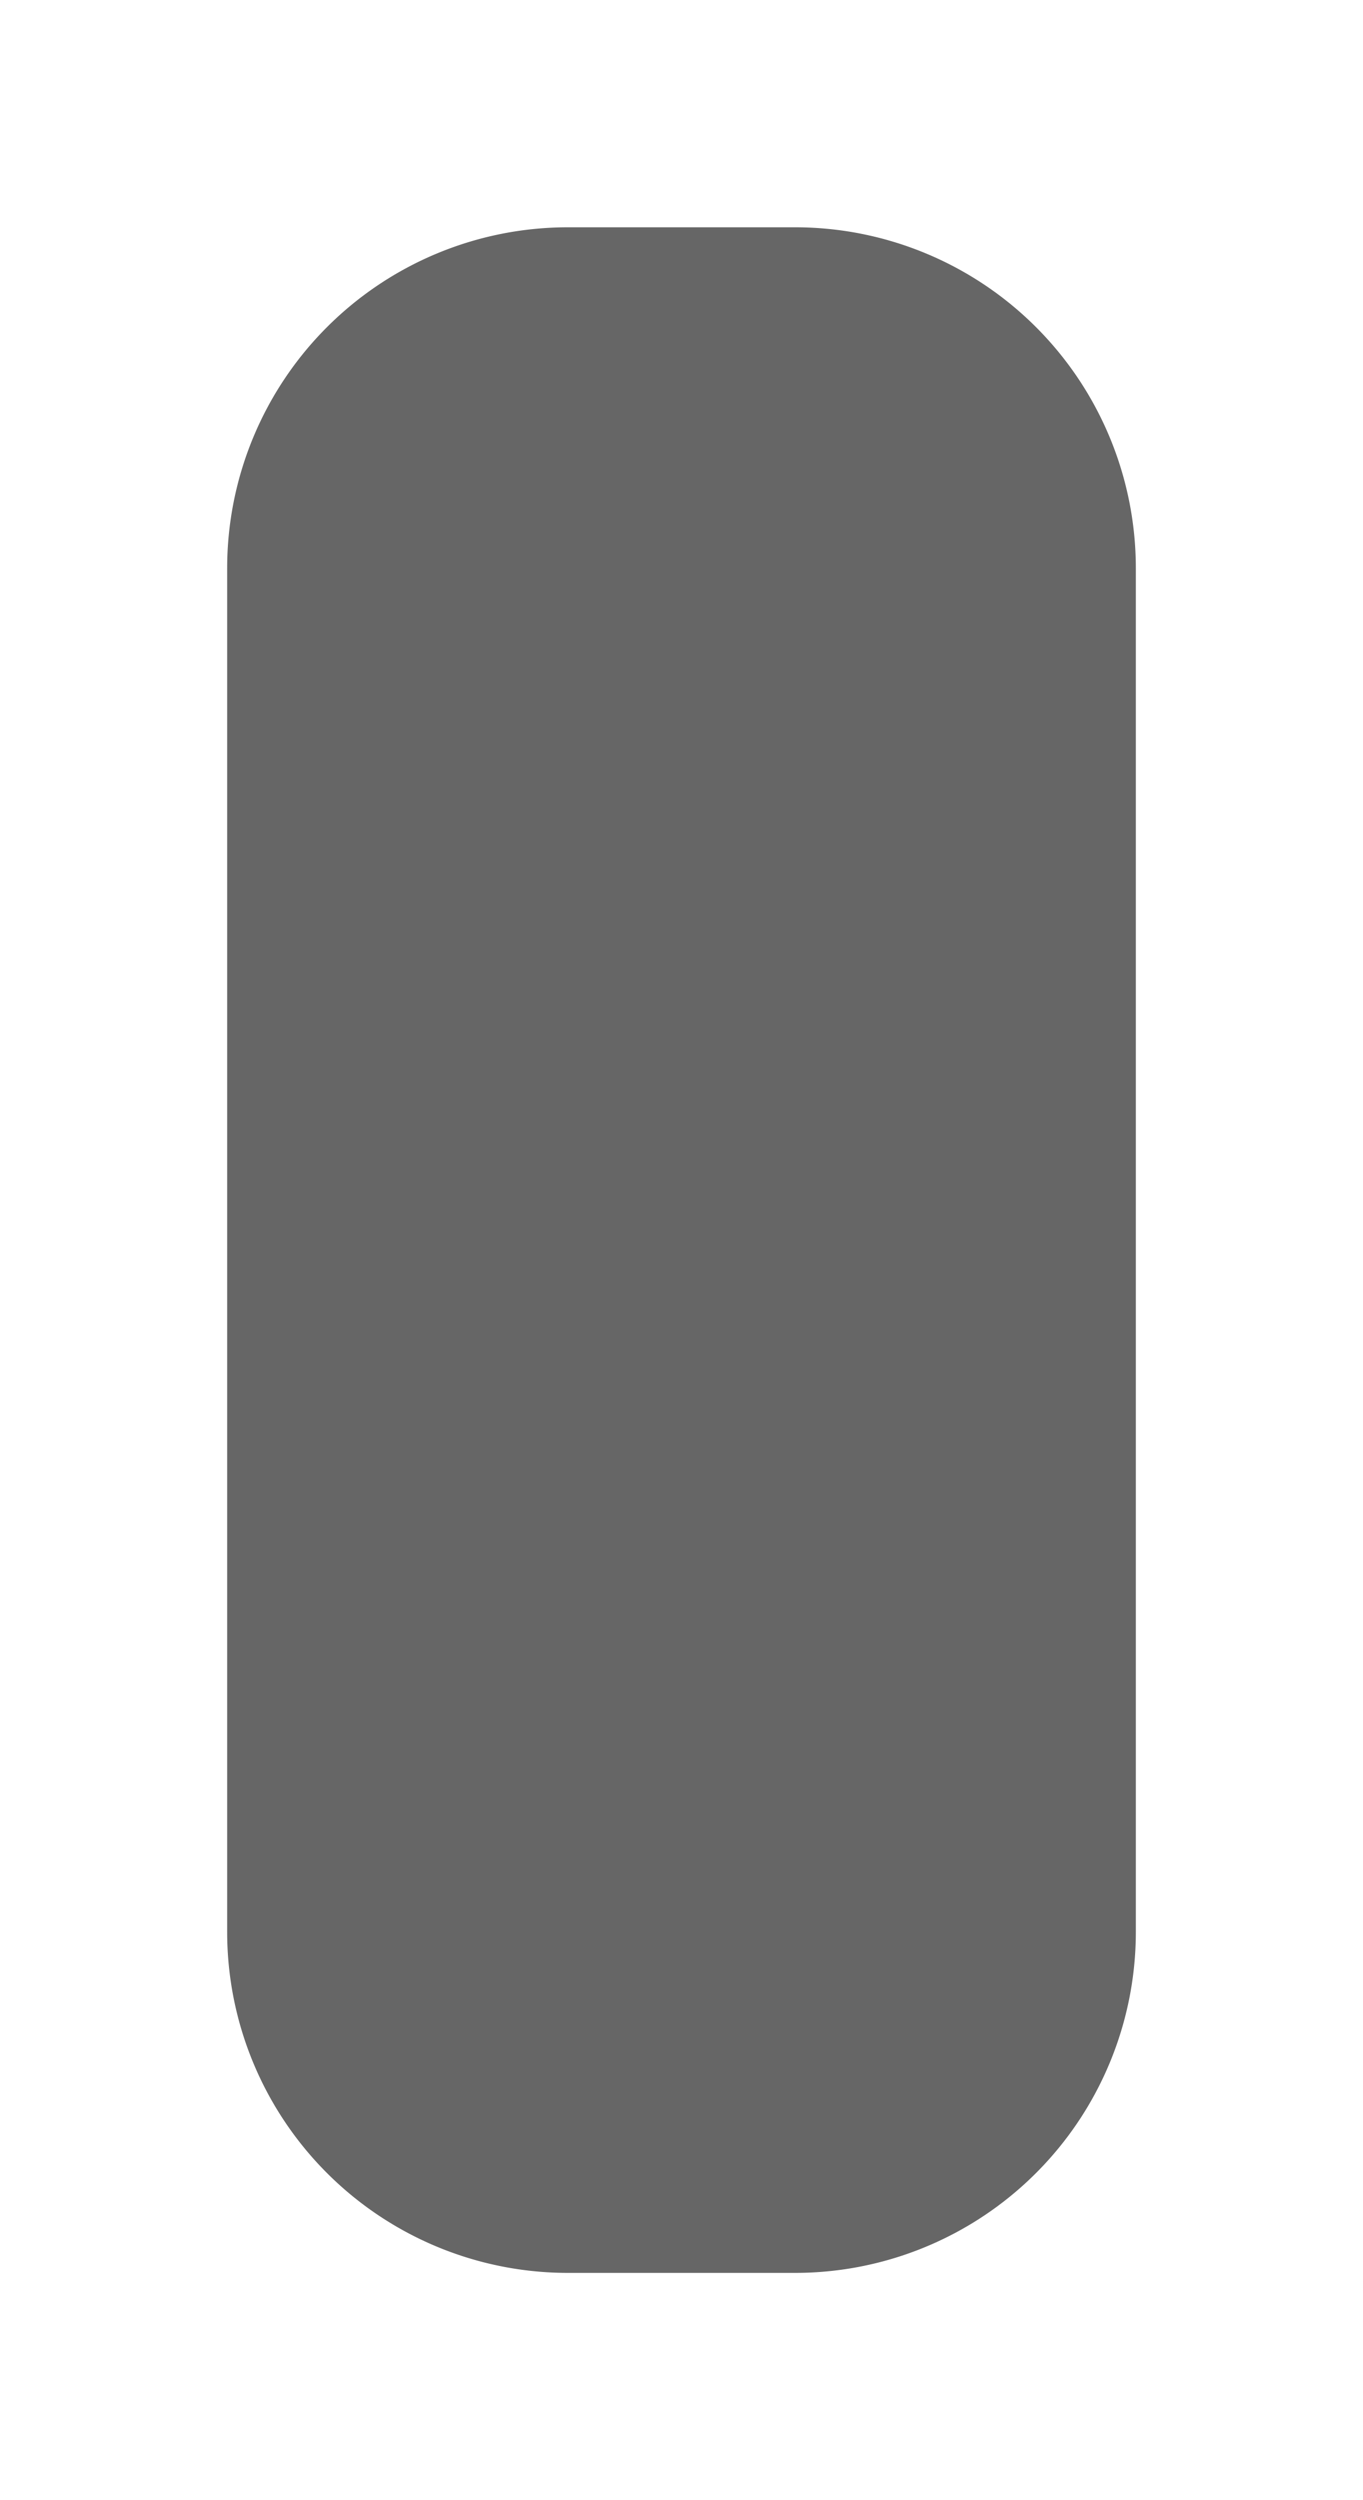 ﻿<?xml version="1.0" encoding="utf-8"?>
<svg version="1.1" xmlns:xlink="http://www.w3.org/1999/xlink" width="6px" height="11px" xmlns="http://www.w3.org/2000/svg">
  <g transform="matrix(1 0 0 1 -1631 -348 )">
    <path d="M 1632 350.5  A 1.5 1.5 0 0 1 1633.5 349 L 1634.5 349  A 1.5 1.5 0 0 1 1636 350.5 L 1636 356.5  A 1.5 1.5 0 0 1 1634.5 358 L 1633.5 358  A 1.5 1.5 0 0 1 1632 356.5 L 1632 350.5  Z " fill-rule="nonzero" fill="#666666" stroke="none" />
  </g>
</svg>